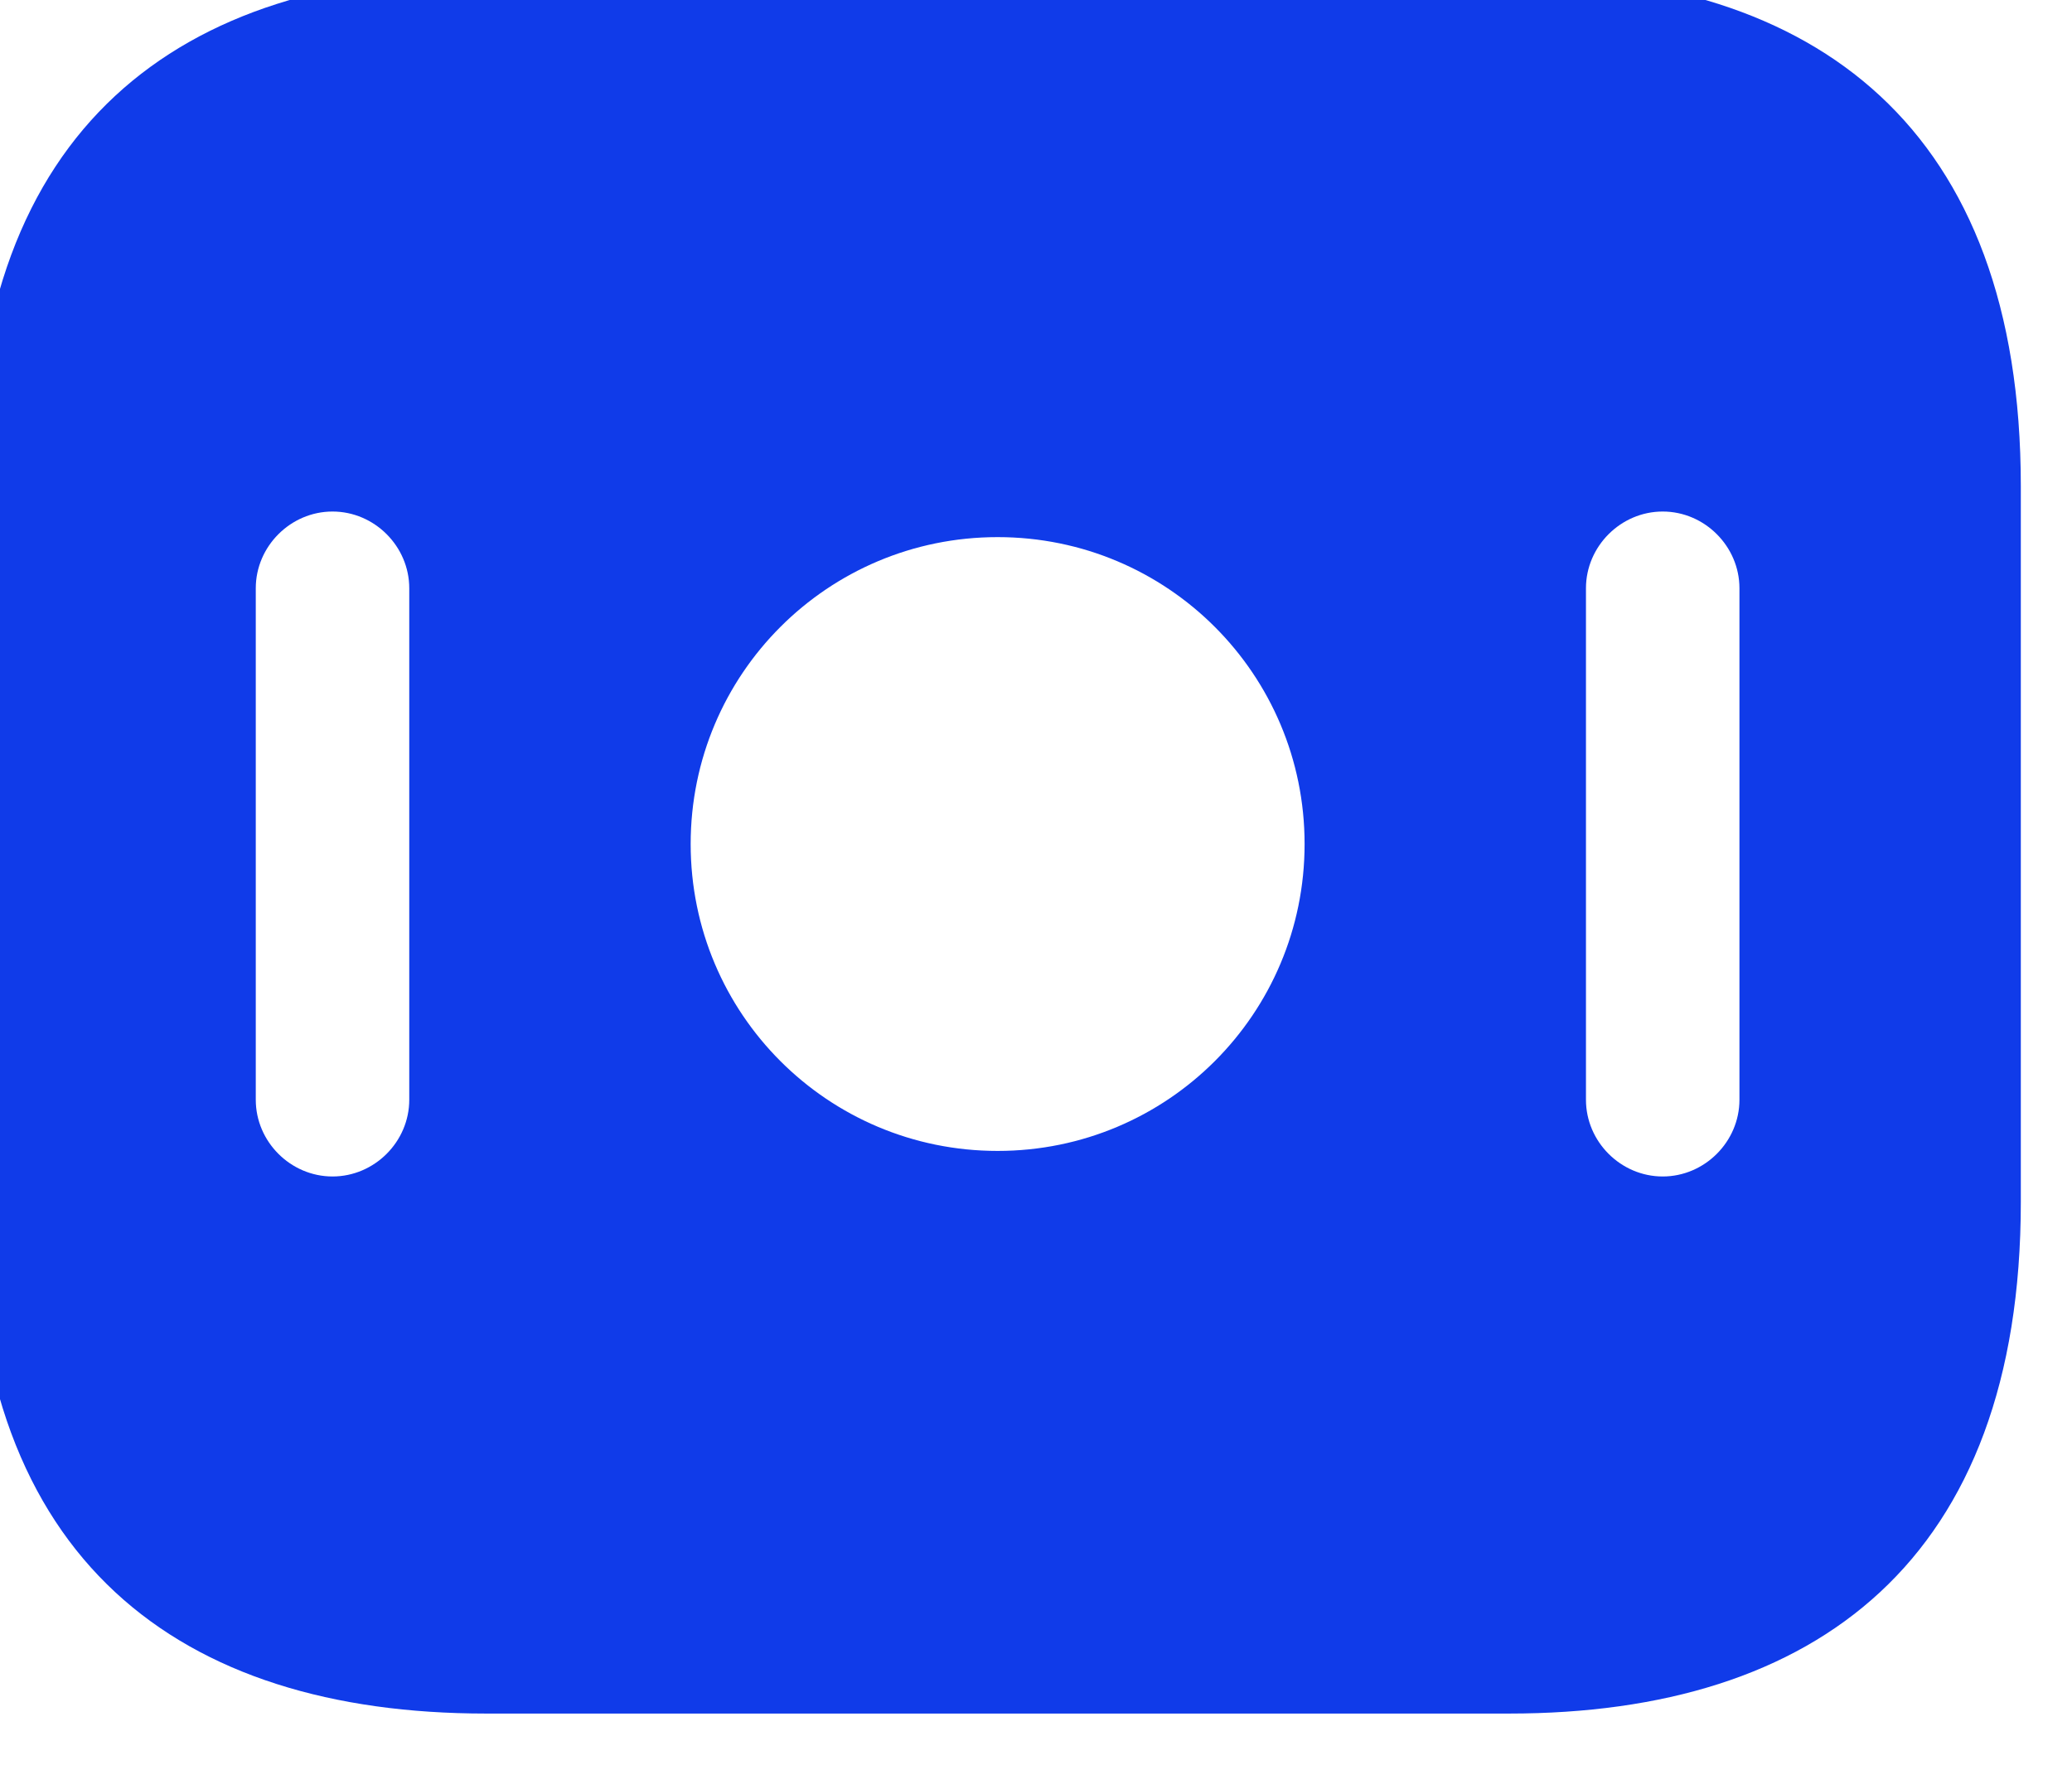<svg width="54" height="46" viewBox="0 0 54 46" fill="none" xmlns="http://www.w3.org/2000/svg" xmlns:xlink="http://www.w3.org/1999/xlink">
<path d="M39.333,-0.666L12.666,-0.666C4.666,-0.666 -0.667,3.334 -0.667,12.667L-0.667,31.334C-0.667,40.667 4.666,44.667 12.666,44.667L39.333,44.667C47.333,44.667 52.666,40.667 52.666,31.334L52.666,12.667C52.666,3.334 47.333,-0.666 39.333,-0.666ZM10.666,28.667C10.666,29.761 9.76,30.667 8.666,30.667C7.573,30.667 6.666,29.761 6.666,28.667L6.666,15.334C6.666,14.241 7.573,13.334 8.666,13.334C9.76,13.334 10.666,14.241 10.666,15.334L10.666,28.667ZM26,30.001C21.573,30.001 18,26.427 18,22.001C18,17.574 21.573,14.001 26,14.001C30.426,14.001 34,17.574 34,22.001C34,26.427 30.426,30.001 26,30.001ZM45.333,28.667C45.333,29.761 44.426,30.667 43.333,30.667C42.24,30.667 41.333,29.761 41.333,28.667L41.333,15.334C41.333,14.241 42.24,13.334 43.333,13.334C44.426,13.334 45.333,14.241 45.333,15.334L45.333,28.667Z" fill="#103BE9"/>
</svg>
